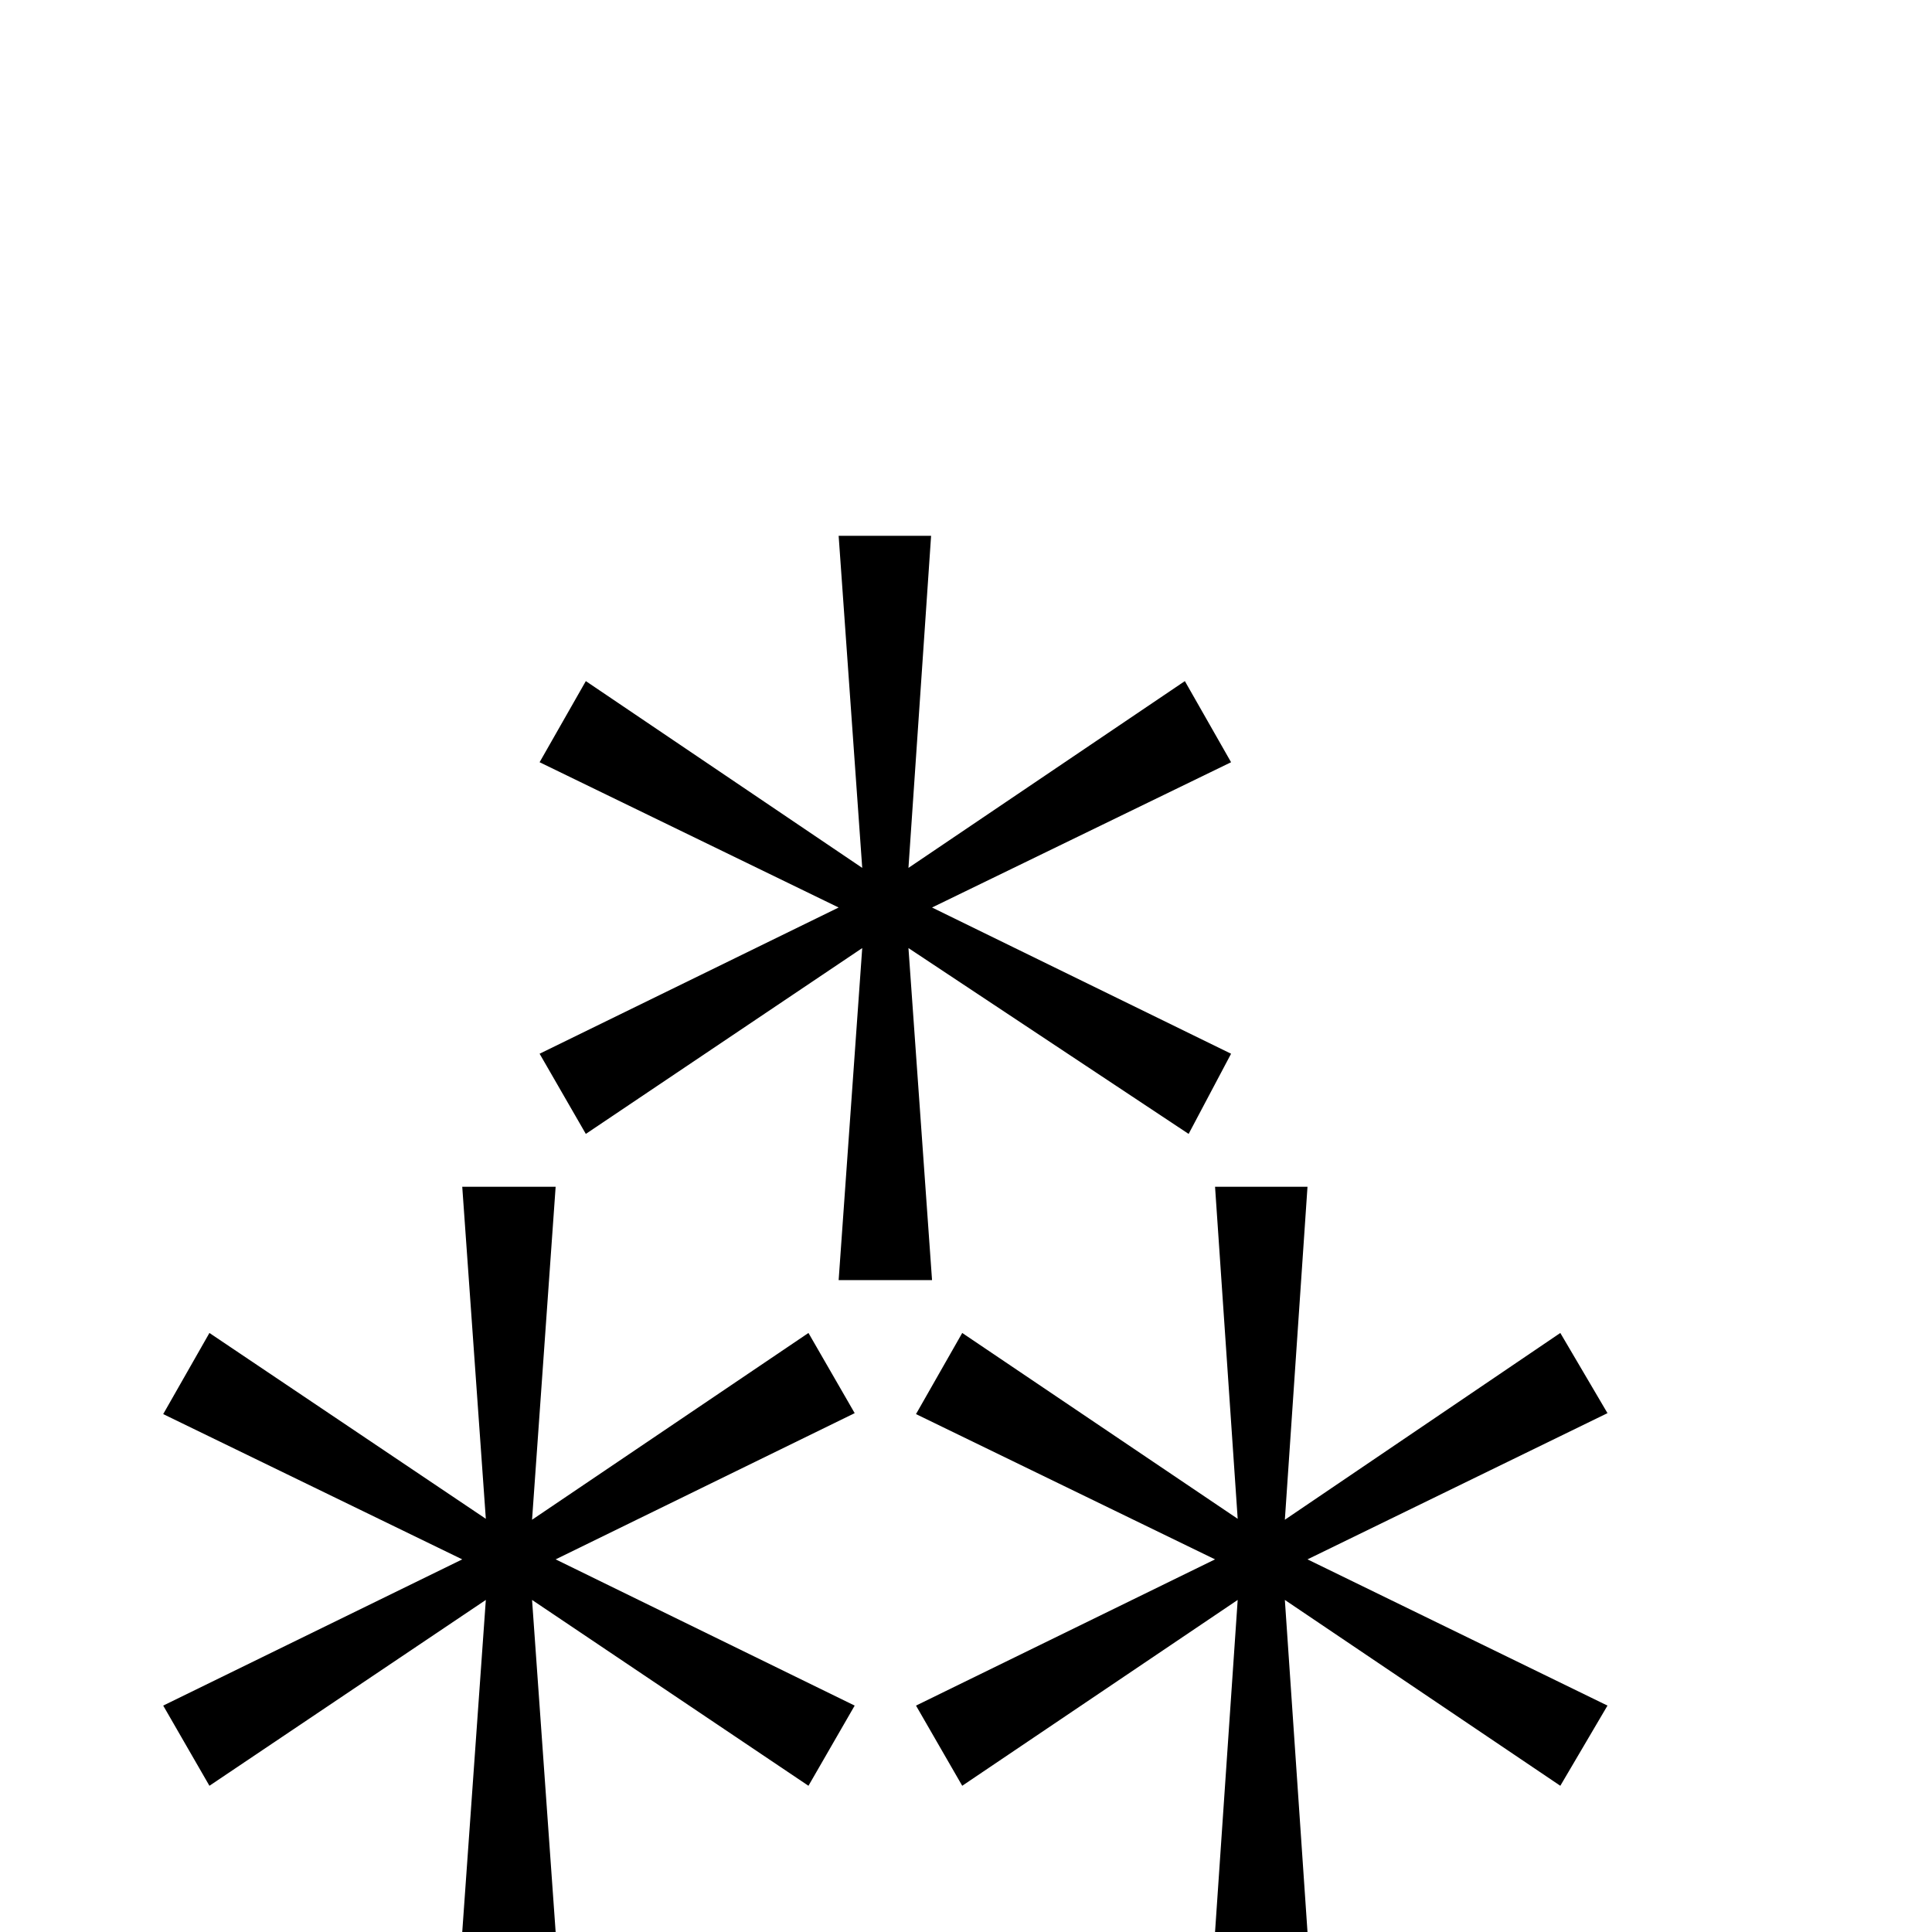 <?xml version="1.0" standalone="no"?>
<!DOCTYPE svg PUBLIC "-//W3C//DTD SVG 1.1//EN" "http://www.w3.org/Graphics/SVG/1.1/DTD/svg11.dtd" >
<svg viewBox="0 -442 2048 2048">
  <g transform="matrix(1 0 0 -1 0 1606)">
   <path fill="currentColor"
d="M1305 931l-45 -85l-297 197l25 -352h-99l25 352l-293 -197l-49 85l317 155l-317 154l49 86l293 -198l-25 352h98l-24 -352l293 198l49 -86l-317 -154zM1704 240l-50 -85l-292 197l24 -352h-98l24 352l-292 -197l-49 85l317 155l-317 154l49 86l292 -197l-24 352h98
l-24 -353l292 198l50 -85l-318 -155zM906 240l-49 -85l-293 197l25 -352h-99l25 352l-293 -197l-49 85l317 155l-317 154l49 86l293 -197l-25 352h99l-25 -353l293 198l49 -85l-317 -155z" />
  </g>

</svg>
